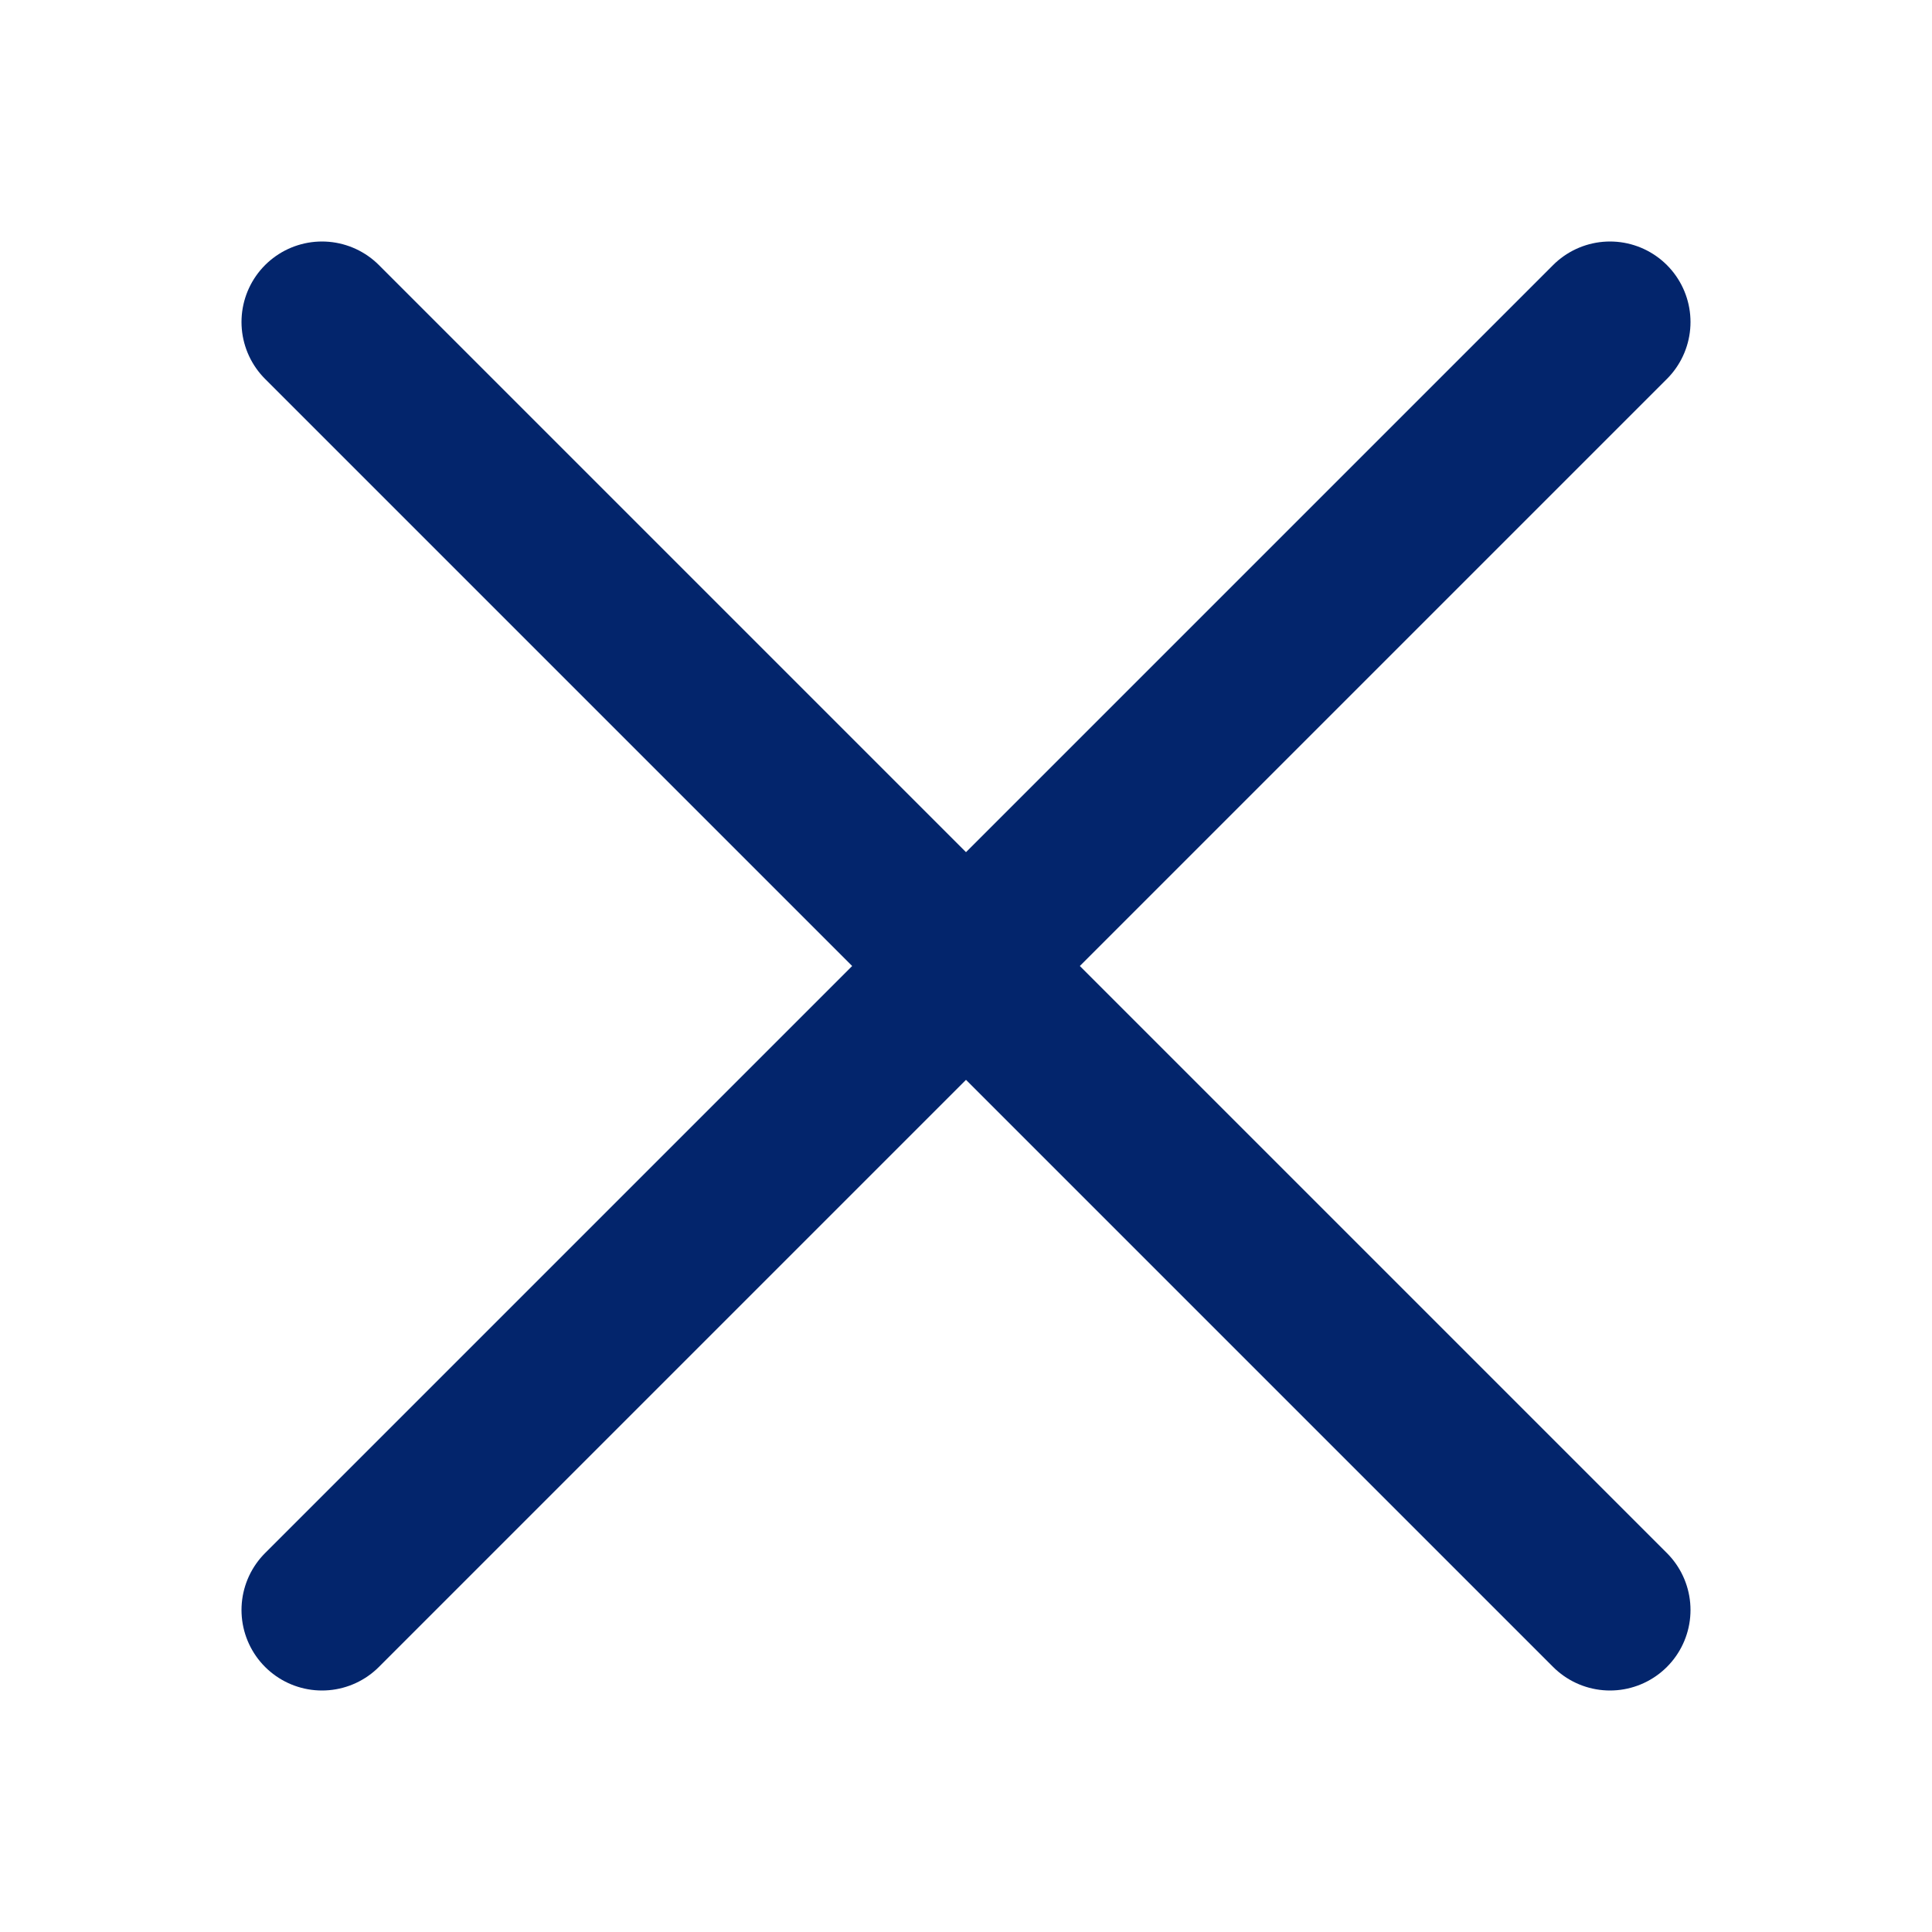 <?xml version="1.0" encoding="UTF-8"?>
<svg id="Layer_1" xmlns="http://www.w3.org/2000/svg" version="1.1" viewBox="0 0 24 24">
  <!-- Generator: Adobe Illustrator 29.4.0, SVG Export Plug-In . SVG Version: 2.1.0 Build 152)  -->
  <defs>
    <style>
      .st0 {
        fill: none;
        stroke: #03256c;
        stroke-linecap: round;
        stroke-width: 2px;
      }
    </style>
  </defs>
  <path class="st0" d="M20,20L4,4M20,4L4,20"/>
</svg>